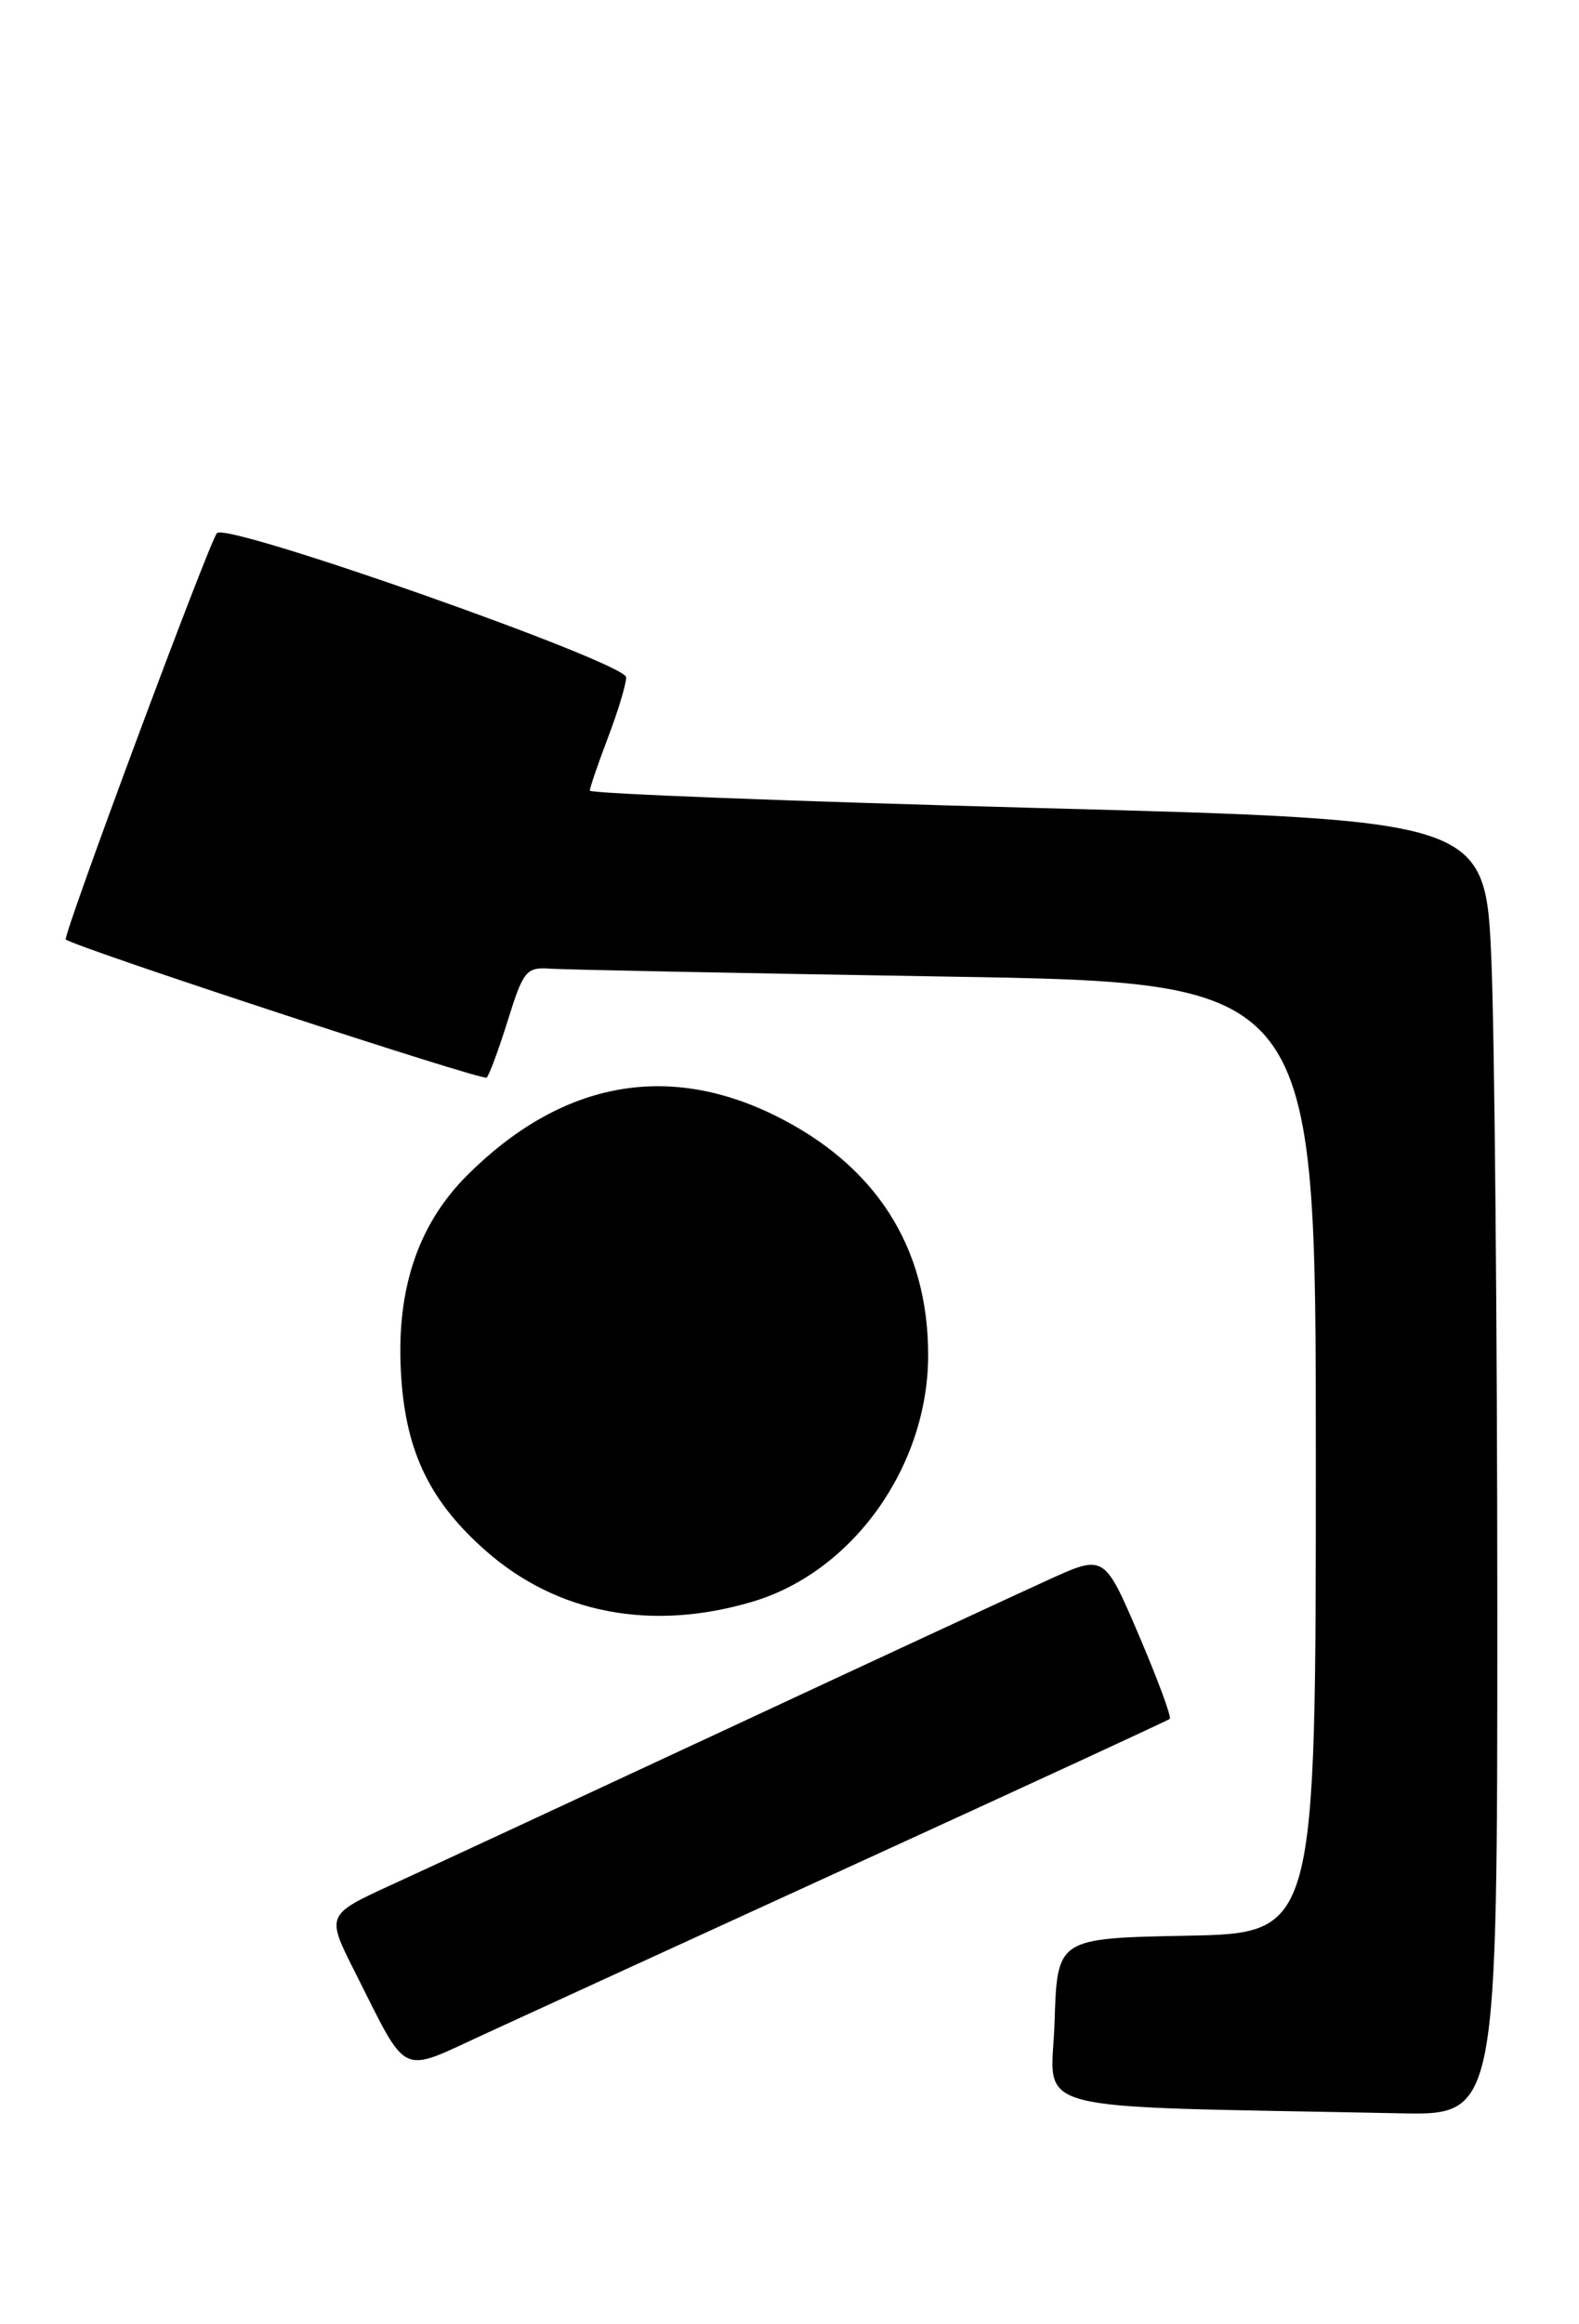 <?xml version="1.0" encoding="UTF-8" standalone="no"?>
<!DOCTYPE svg PUBLIC "-//W3C//DTD SVG 1.1//EN" "http://www.w3.org/Graphics/SVG/1.1/DTD/svg11.dtd" >
<svg xmlns="http://www.w3.org/2000/svg" xmlns:xlink="http://www.w3.org/1999/xlink" version="1.1" viewBox="0 0 174 256">
 <g >
 <path fill="currentColor"
d=" M 165.00 177.25 C 164.99 146.59 164.70 114.48 164.35 105.91 C 163.70 90.32 163.70 90.32 114.35 89.00 C 87.21 88.27 65.00 87.41 65.00 87.09 C 65.00 86.76 65.90 84.13 67.00 81.24 C 68.10 78.35 69.00 75.36 69.00 74.61 C 69.00 72.99 25.07 57.51 23.91 58.72 C 23.09 59.58 6.84 103.23 7.25 103.49 C 8.87 104.54 53.24 119.10 53.63 118.70 C 53.92 118.41 54.98 115.54 55.98 112.33 C 57.67 106.91 58.01 106.51 60.65 106.70 C 62.22 106.81 81.84 107.20 104.25 107.57 C 145.00 108.23 145.00 108.23 145.00 160.59 C 145.00 212.95 145.00 212.95 130.75 213.22 C 116.50 213.50 116.50 213.50 116.21 222.72 C 115.89 232.97 111.91 231.92 154.25 232.78 C 165.00 233.00 165.00 233.00 165.00 177.25 Z  M 95.00 204.99 C 113.43 196.56 128.68 189.52 128.90 189.34 C 129.13 189.17 127.59 185.02 125.50 180.12 C 121.69 171.22 121.69 171.22 115.59 173.99 C 112.24 175.51 96.22 182.94 80.00 190.50 C 63.77 198.06 47.22 205.75 43.21 207.58 C 35.93 210.92 35.93 210.92 39.11 217.21 C 45.05 228.98 43.89 228.42 53.32 224.09 C 57.82 222.02 76.57 213.42 95.00 204.99 Z  M 82.91 176.43 C 94.01 173.14 102.31 161.46 102.28 149.19 C 102.26 137.32 96.49 128.34 85.38 122.86 C 73.36 116.95 61.73 119.22 51.46 129.48 C 45.92 135.03 43.54 142.39 44.23 151.93 C 44.81 160.10 47.47 165.48 53.53 170.82 C 61.40 177.75 71.80 179.73 82.91 176.43 Z "/>
</g>
</svg>
